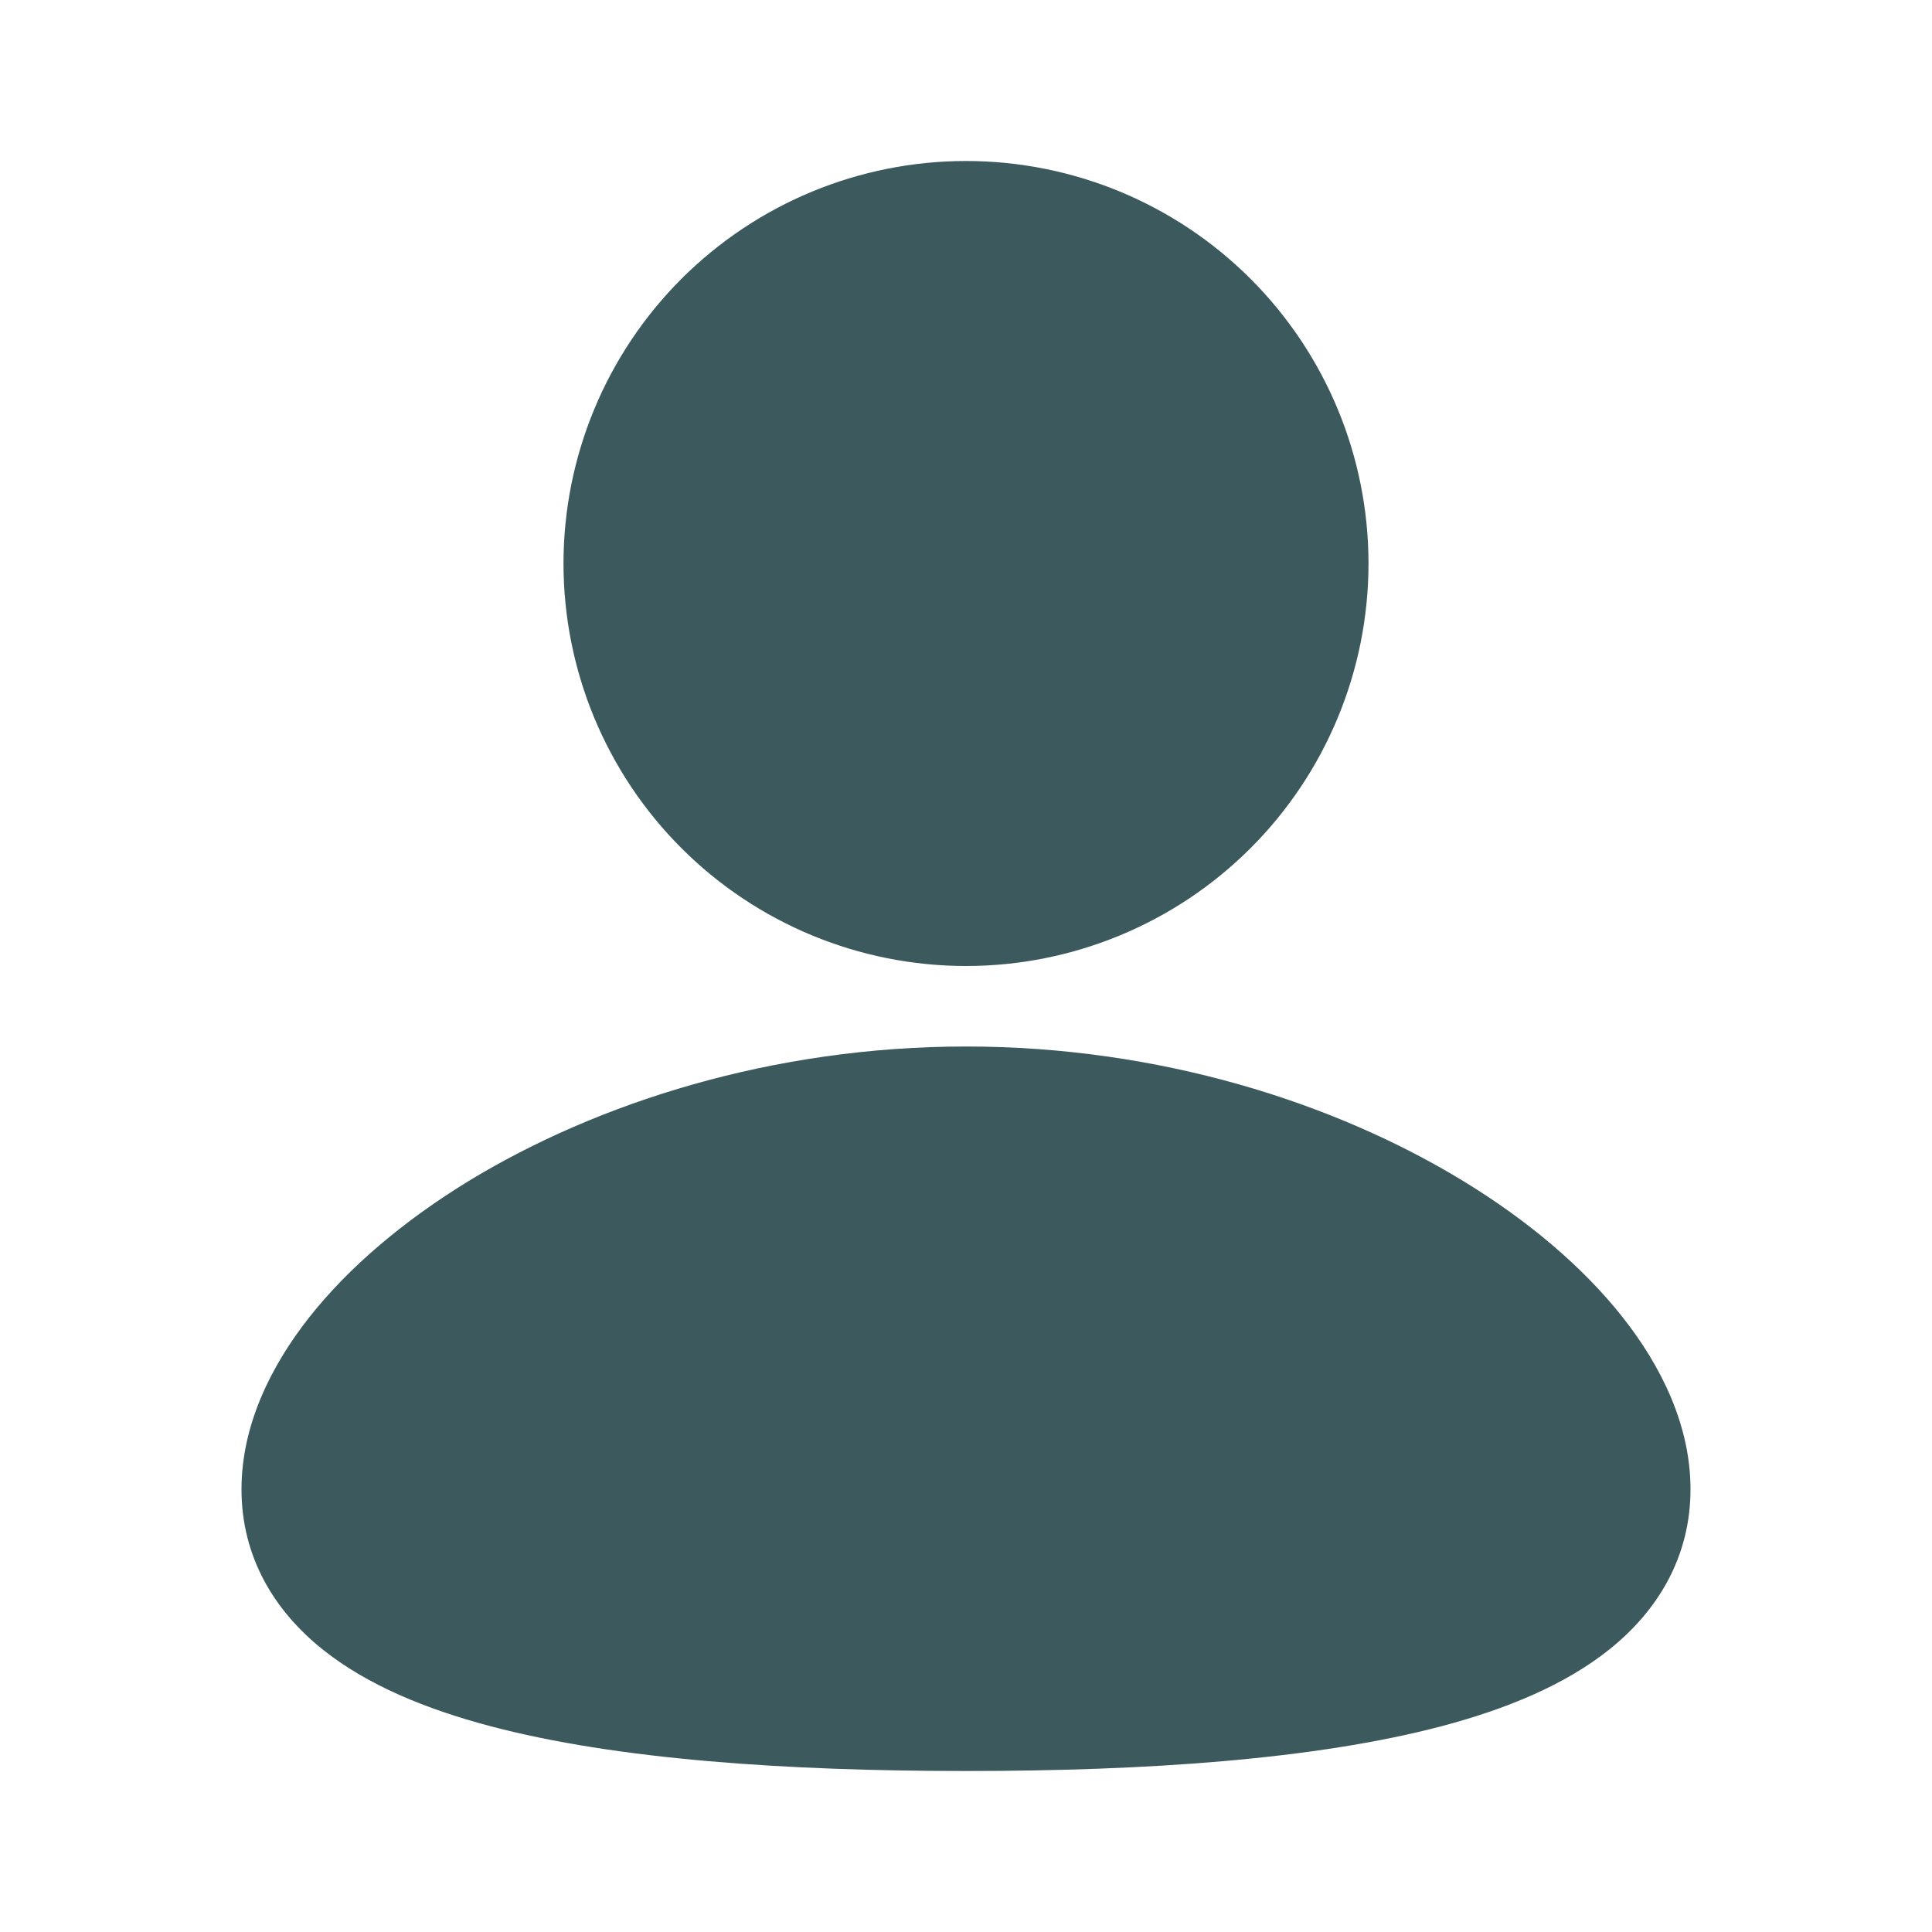 <svg width="48" height="48" viewBox="0 0 48 48" fill="none" xmlns="http://www.w3.org/2000/svg">
<g clip-path="url(#clip0_3_282)">
<path d="M24 26C28.792 26 33.15 27.388 36.356 29.344C37.956 30.32 39.324 31.472 40.312 32.724C41.284 33.954 42 35.426 42 37C42 38.69 41.178 40.022 39.994 40.972C38.874 41.872 37.396 42.468 35.826 42.884C32.67 43.718 28.458 44 24 44C19.542 44 15.33 43.72 12.174 42.884C10.604 42.468 9.126 41.872 8.006 40.972C6.82 40.02 6 38.69 6 37C6 35.426 6.716 33.954 7.688 32.722C8.676 31.472 10.042 30.322 11.644 29.342C14.85 27.39 19.21 26 24 26ZM24 4C26.652 4 29.196 5.054 31.071 6.929C32.946 8.804 34 11.348 34 14C34 16.652 32.946 19.196 31.071 21.071C29.196 22.946 26.652 24 24 24C21.348 24 18.804 22.946 16.929 21.071C15.054 19.196 14 16.652 14 14C14 11.348 15.054 8.804 16.929 6.929C18.804 5.054 21.348 4 24 4Z" fill="#3C5A5D"/>
</g>
<defs>
<clipPath id="clip0_3_282">
<rect width="48" height="48" fill="white"/>
</clipPath>
</defs>
</svg>

